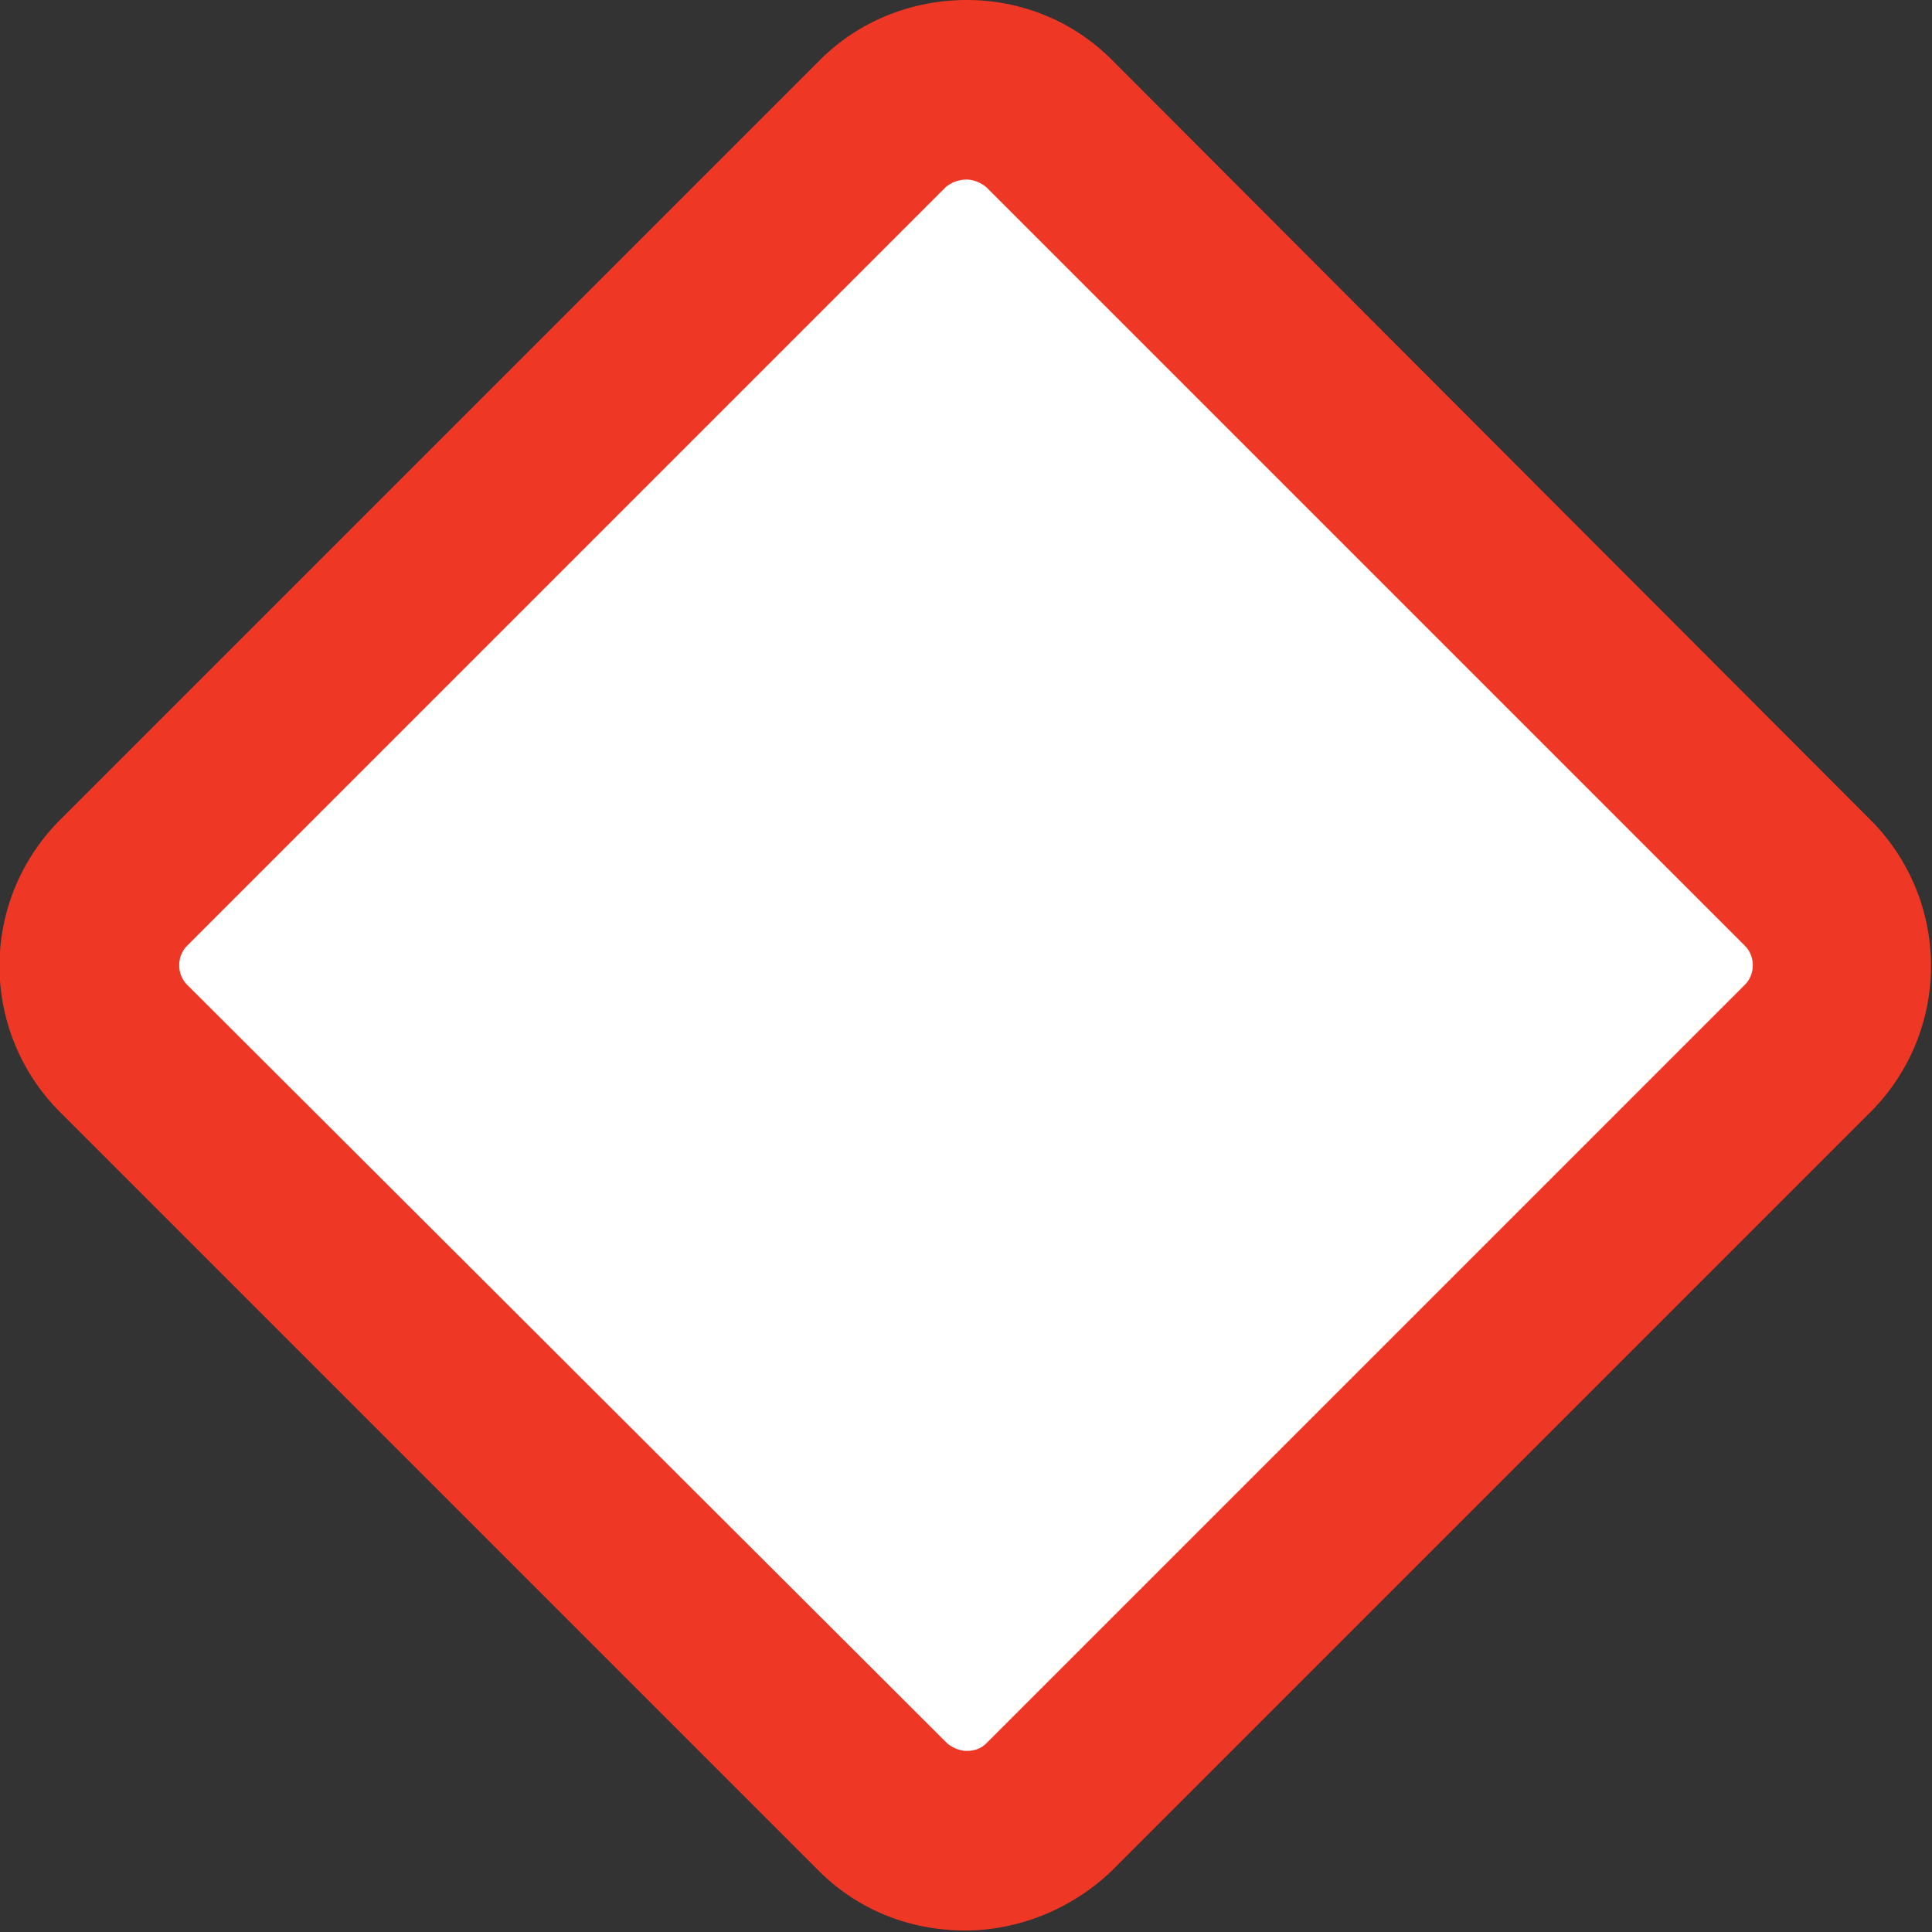 <svg xmlns="http://www.w3.org/2000/svg" width="129" height="129" viewBox="0 0 129.1 129.1">
  <rect x="0" y="0" width="129.1" height="129.1" fill="#333333" stroke="none"/>
  <path fill="#FFF" d="M61.7 9.2l-56.2 55 25 24 30 32s-.5 5.8 12-6.5c12.5-12.2 49.8-49.5 50.8-49.5s-13-15.5-13-15.5l-46-42.8-2.6 3.3z"/>
  <path fill="#EE3724" d="M64.6 12c.3 0 .8.1 1.3.5l50.7 50.7c.7.7.7 1.9 0 2.6l-50.7 50.7c-.4.4-.9.5-1.3.5-.3 0-.8-.1-1.3-.5L12.5 65.8c-.7-.7-.7-1.9 0-2.6l50.7-50.7c.5-.4 1-.5 1.4-.5m0-12c-3.5 0-7.1 1.3-9.8 4L4 54.8a13.8 13.8 0 0 0 0 19.5L54.7 125c2.7 2.7 6.2 4 9.8 4 3.5 0 7.1-1.4 9.8-4L125 74.3a13.8 13.8 0 0 0 0-19.5L74.3 4c-2.7-2.7-6.2-4-9.7-4z"/>
</svg>

